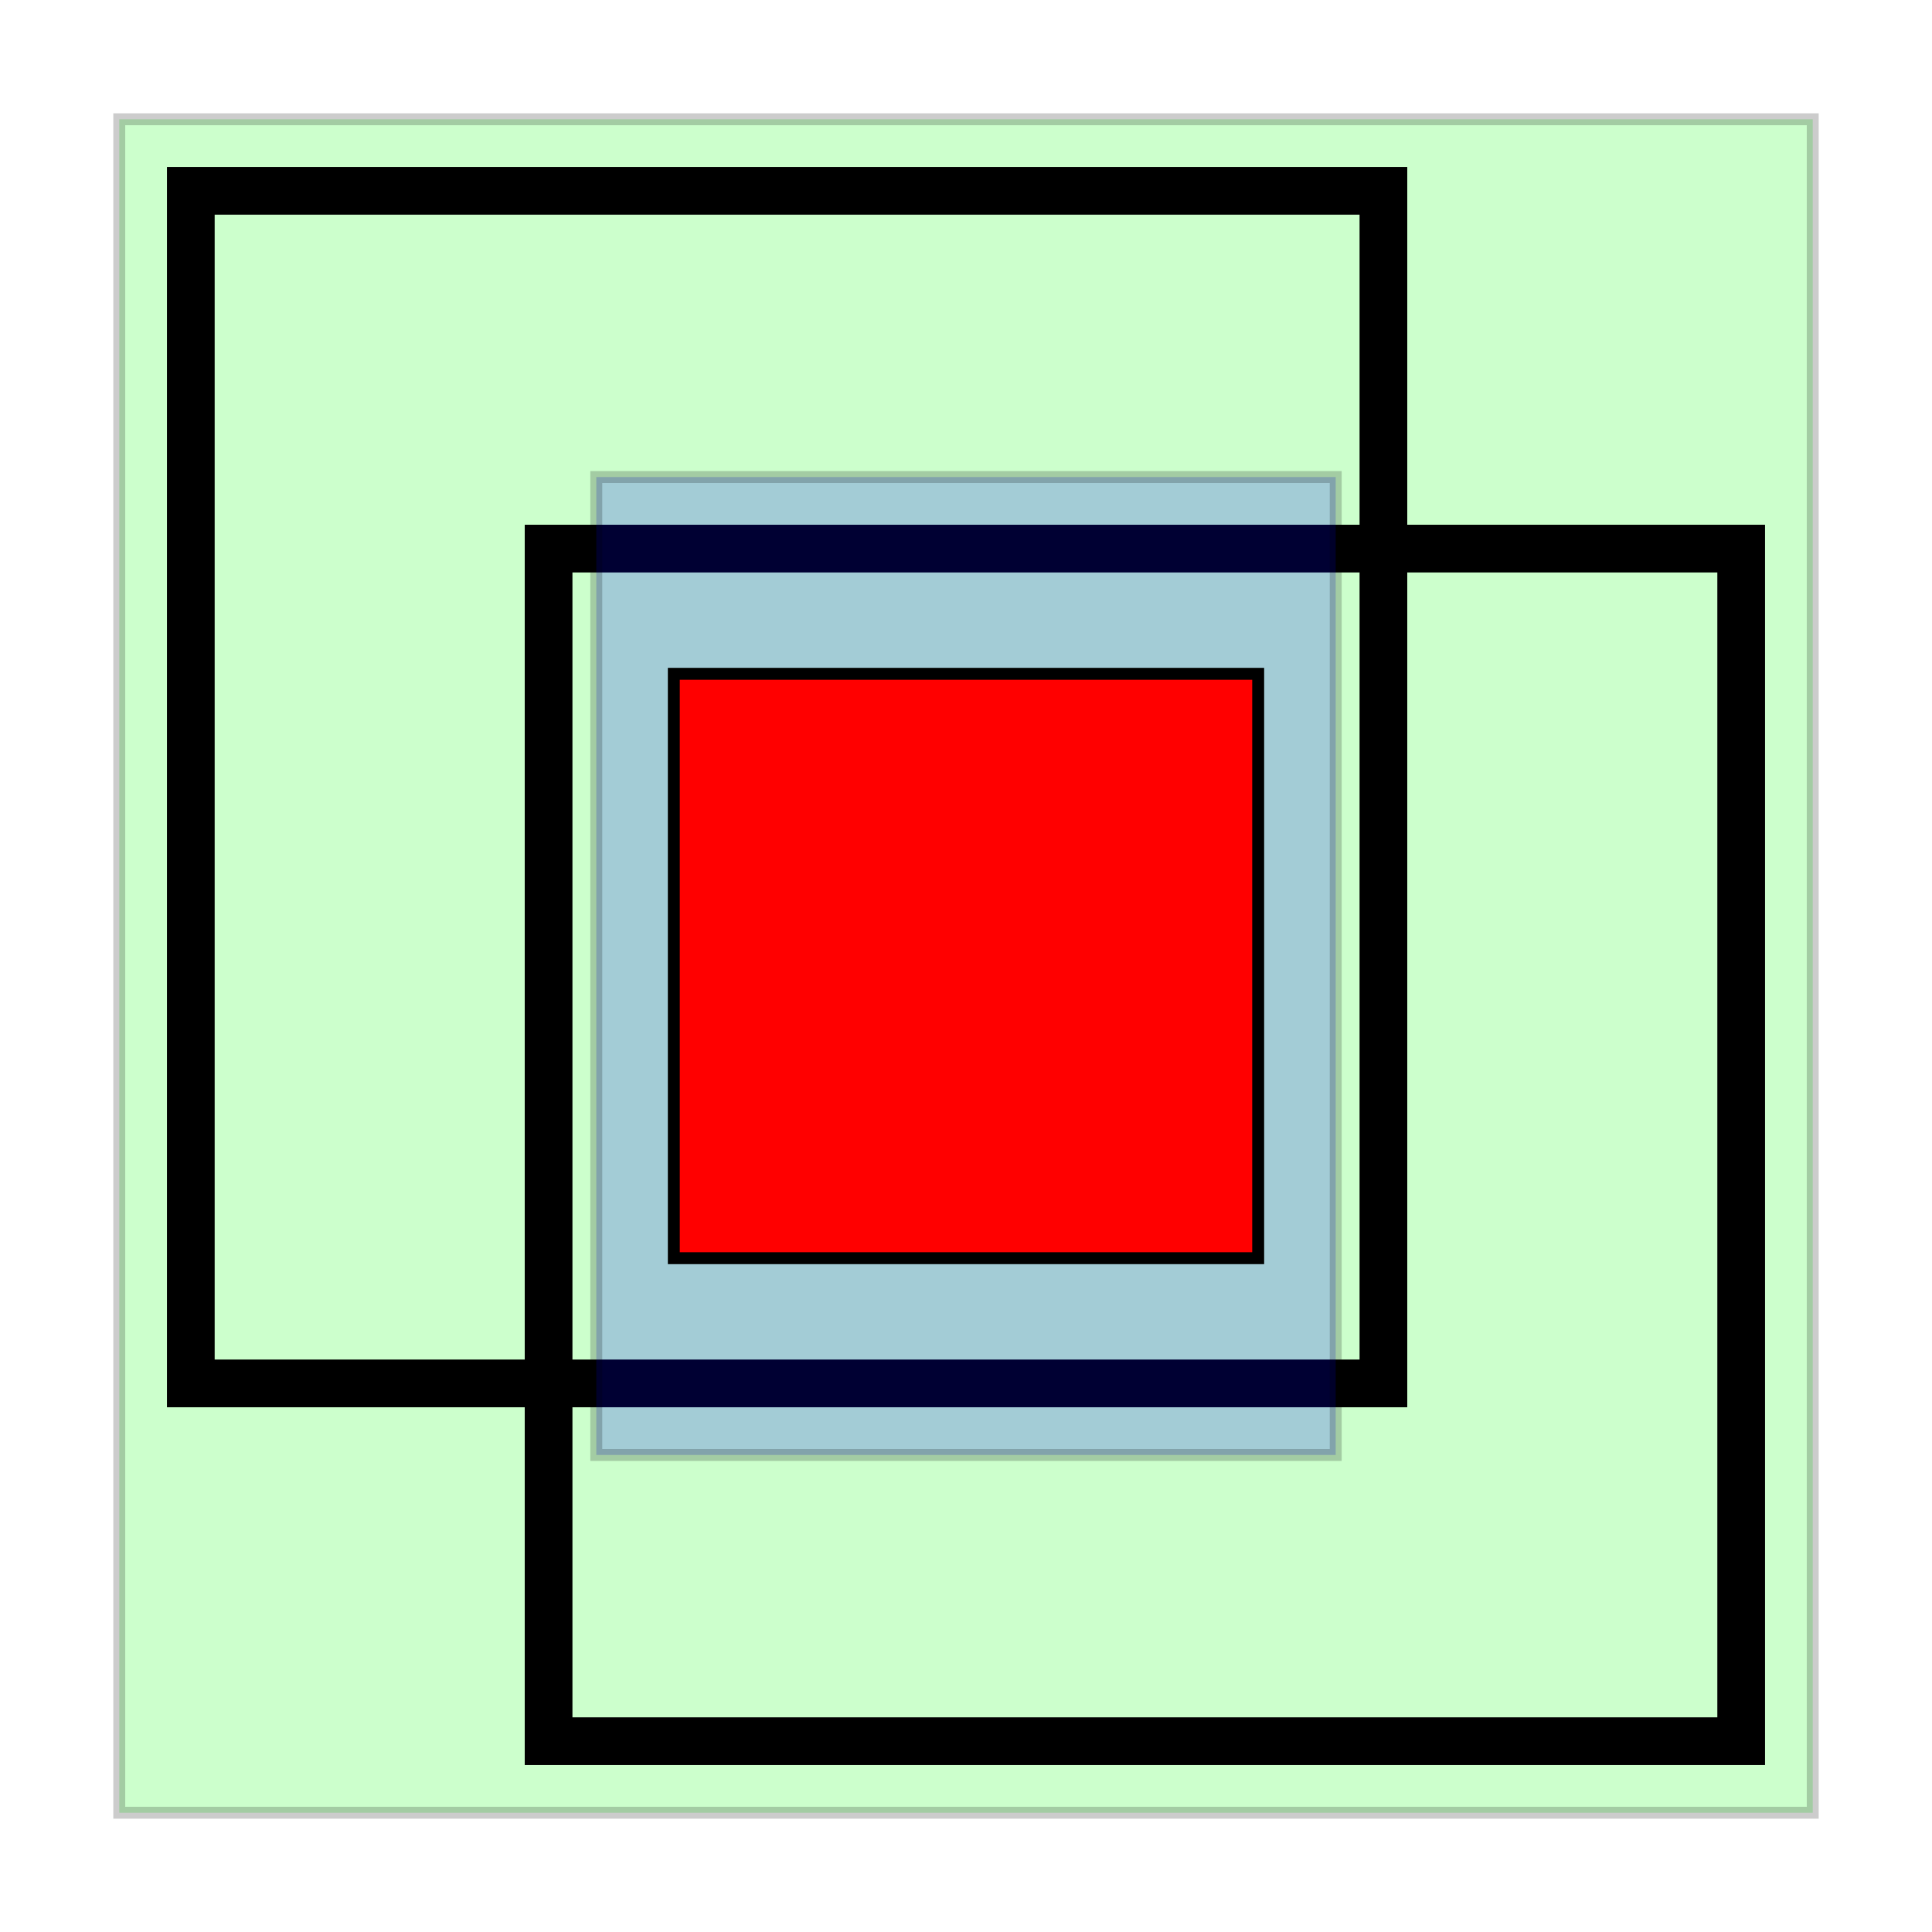 <svg version="1.1" xmlns="http://www.w3.org/2000/svg" width="81mm" height="81mm" viewBox="-8 -8 81 81">
  <style>
    <![CDATA[
      rect, circle, ellipse, polygon { stroke-width: 0.5; fill: white; stroke: black; }
      .d-surround { fill: none; }
      .d-fill-lime { fill: lime; }
      .d-fill-blue { fill: blue; }
      .d-fill-red { fill: red; }
    ]]>
  </style>
  <style>#a, #b { fill: none; stroke-width: 2; }</style>
  <rect x="-3" y="-3" width="71" height="71" opacity="0.2" class="d-fill-lime d-surround"/>
  <rect id="a" width="50" height="50"/>
  <rect id="b" x="15" y="15" width="50" height="50"/>
  <rect x="17" y="12" width="31" height="41" opacity="0.2" class="d-fill-blue d-inside"/>
  <rect x="20.25" y="20.25" width="24.5" height="24.5" class="d-fill-red d-inside"/>
</svg>

